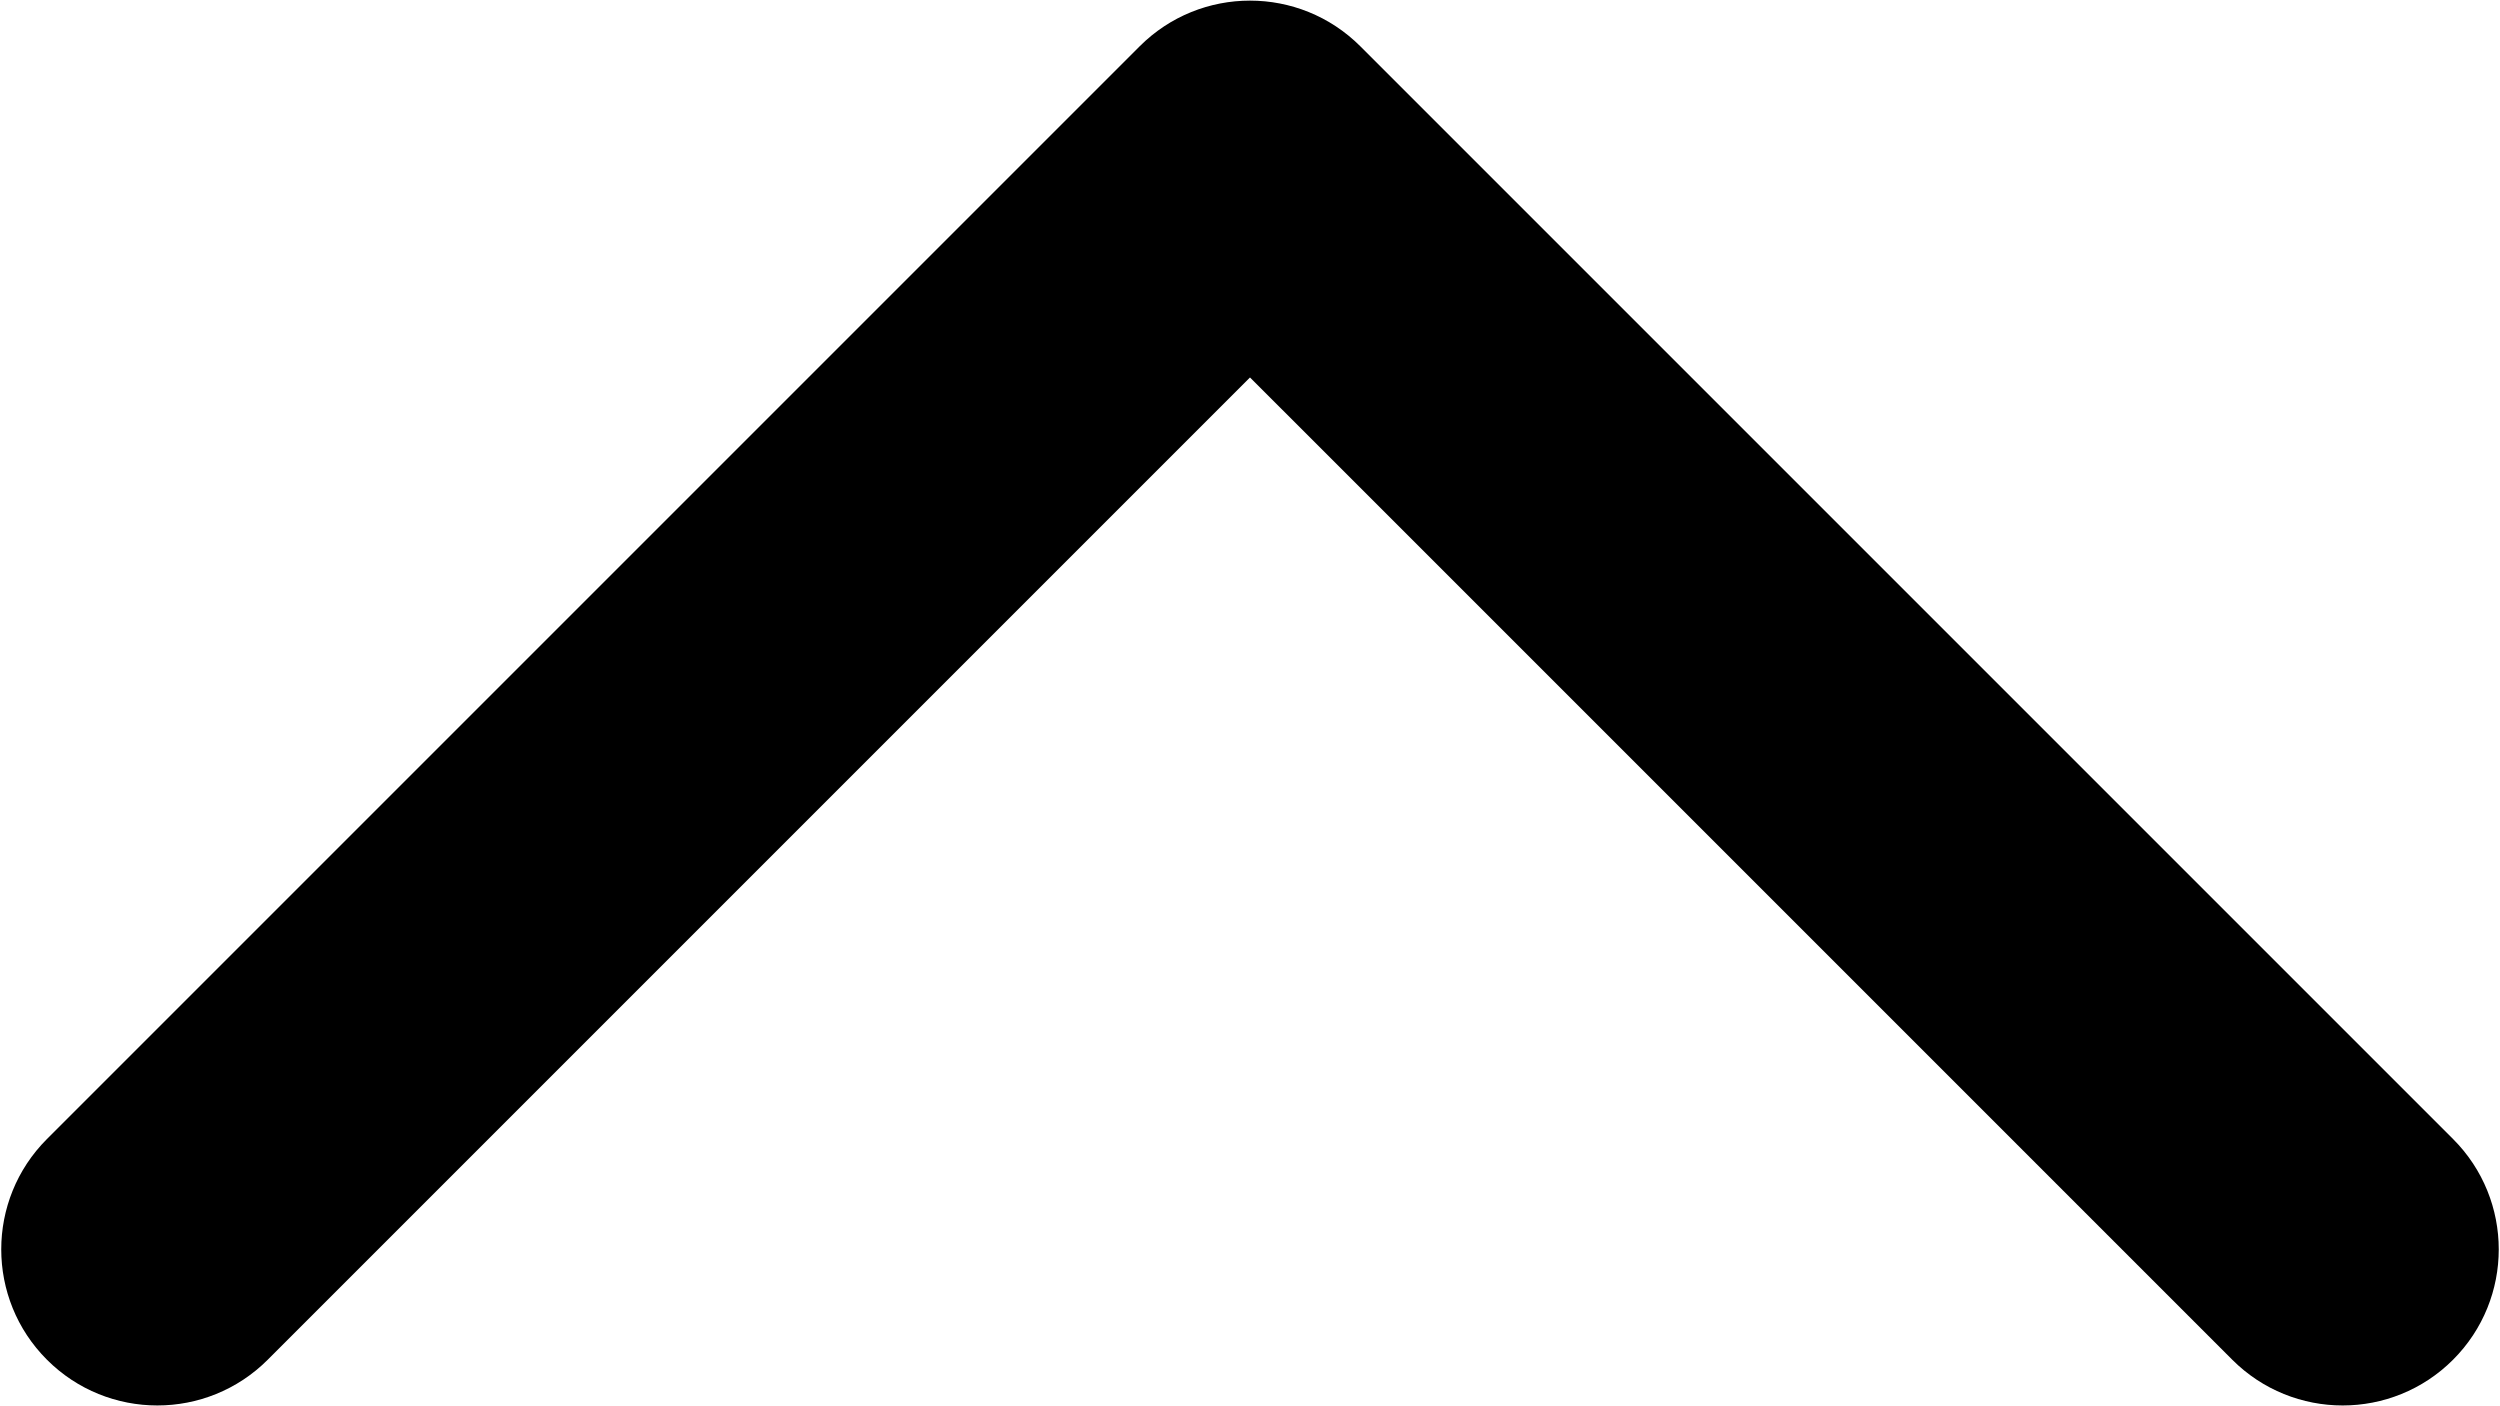 <svg width="1001" height="563" viewBox="0 0 1001 563" xmlns="http://www.w3.org/2000/svg"><path d="M107.194 544.443c-24.407 24.407-63.979 24.407-88.389 0-24.41-24.407-24.407-63.979 0-88.389l437.5-437.5c24.407-24.407 63.979-24.407 88.389 0l437.5 437.5c24.407 24.407 24.407 63.979 0 88.389-24.407 24.41-63.979 24.407-88.389 0L500.499 151.137 107.193 544.443h.001z" fill-rule="evenodd"/></svg>